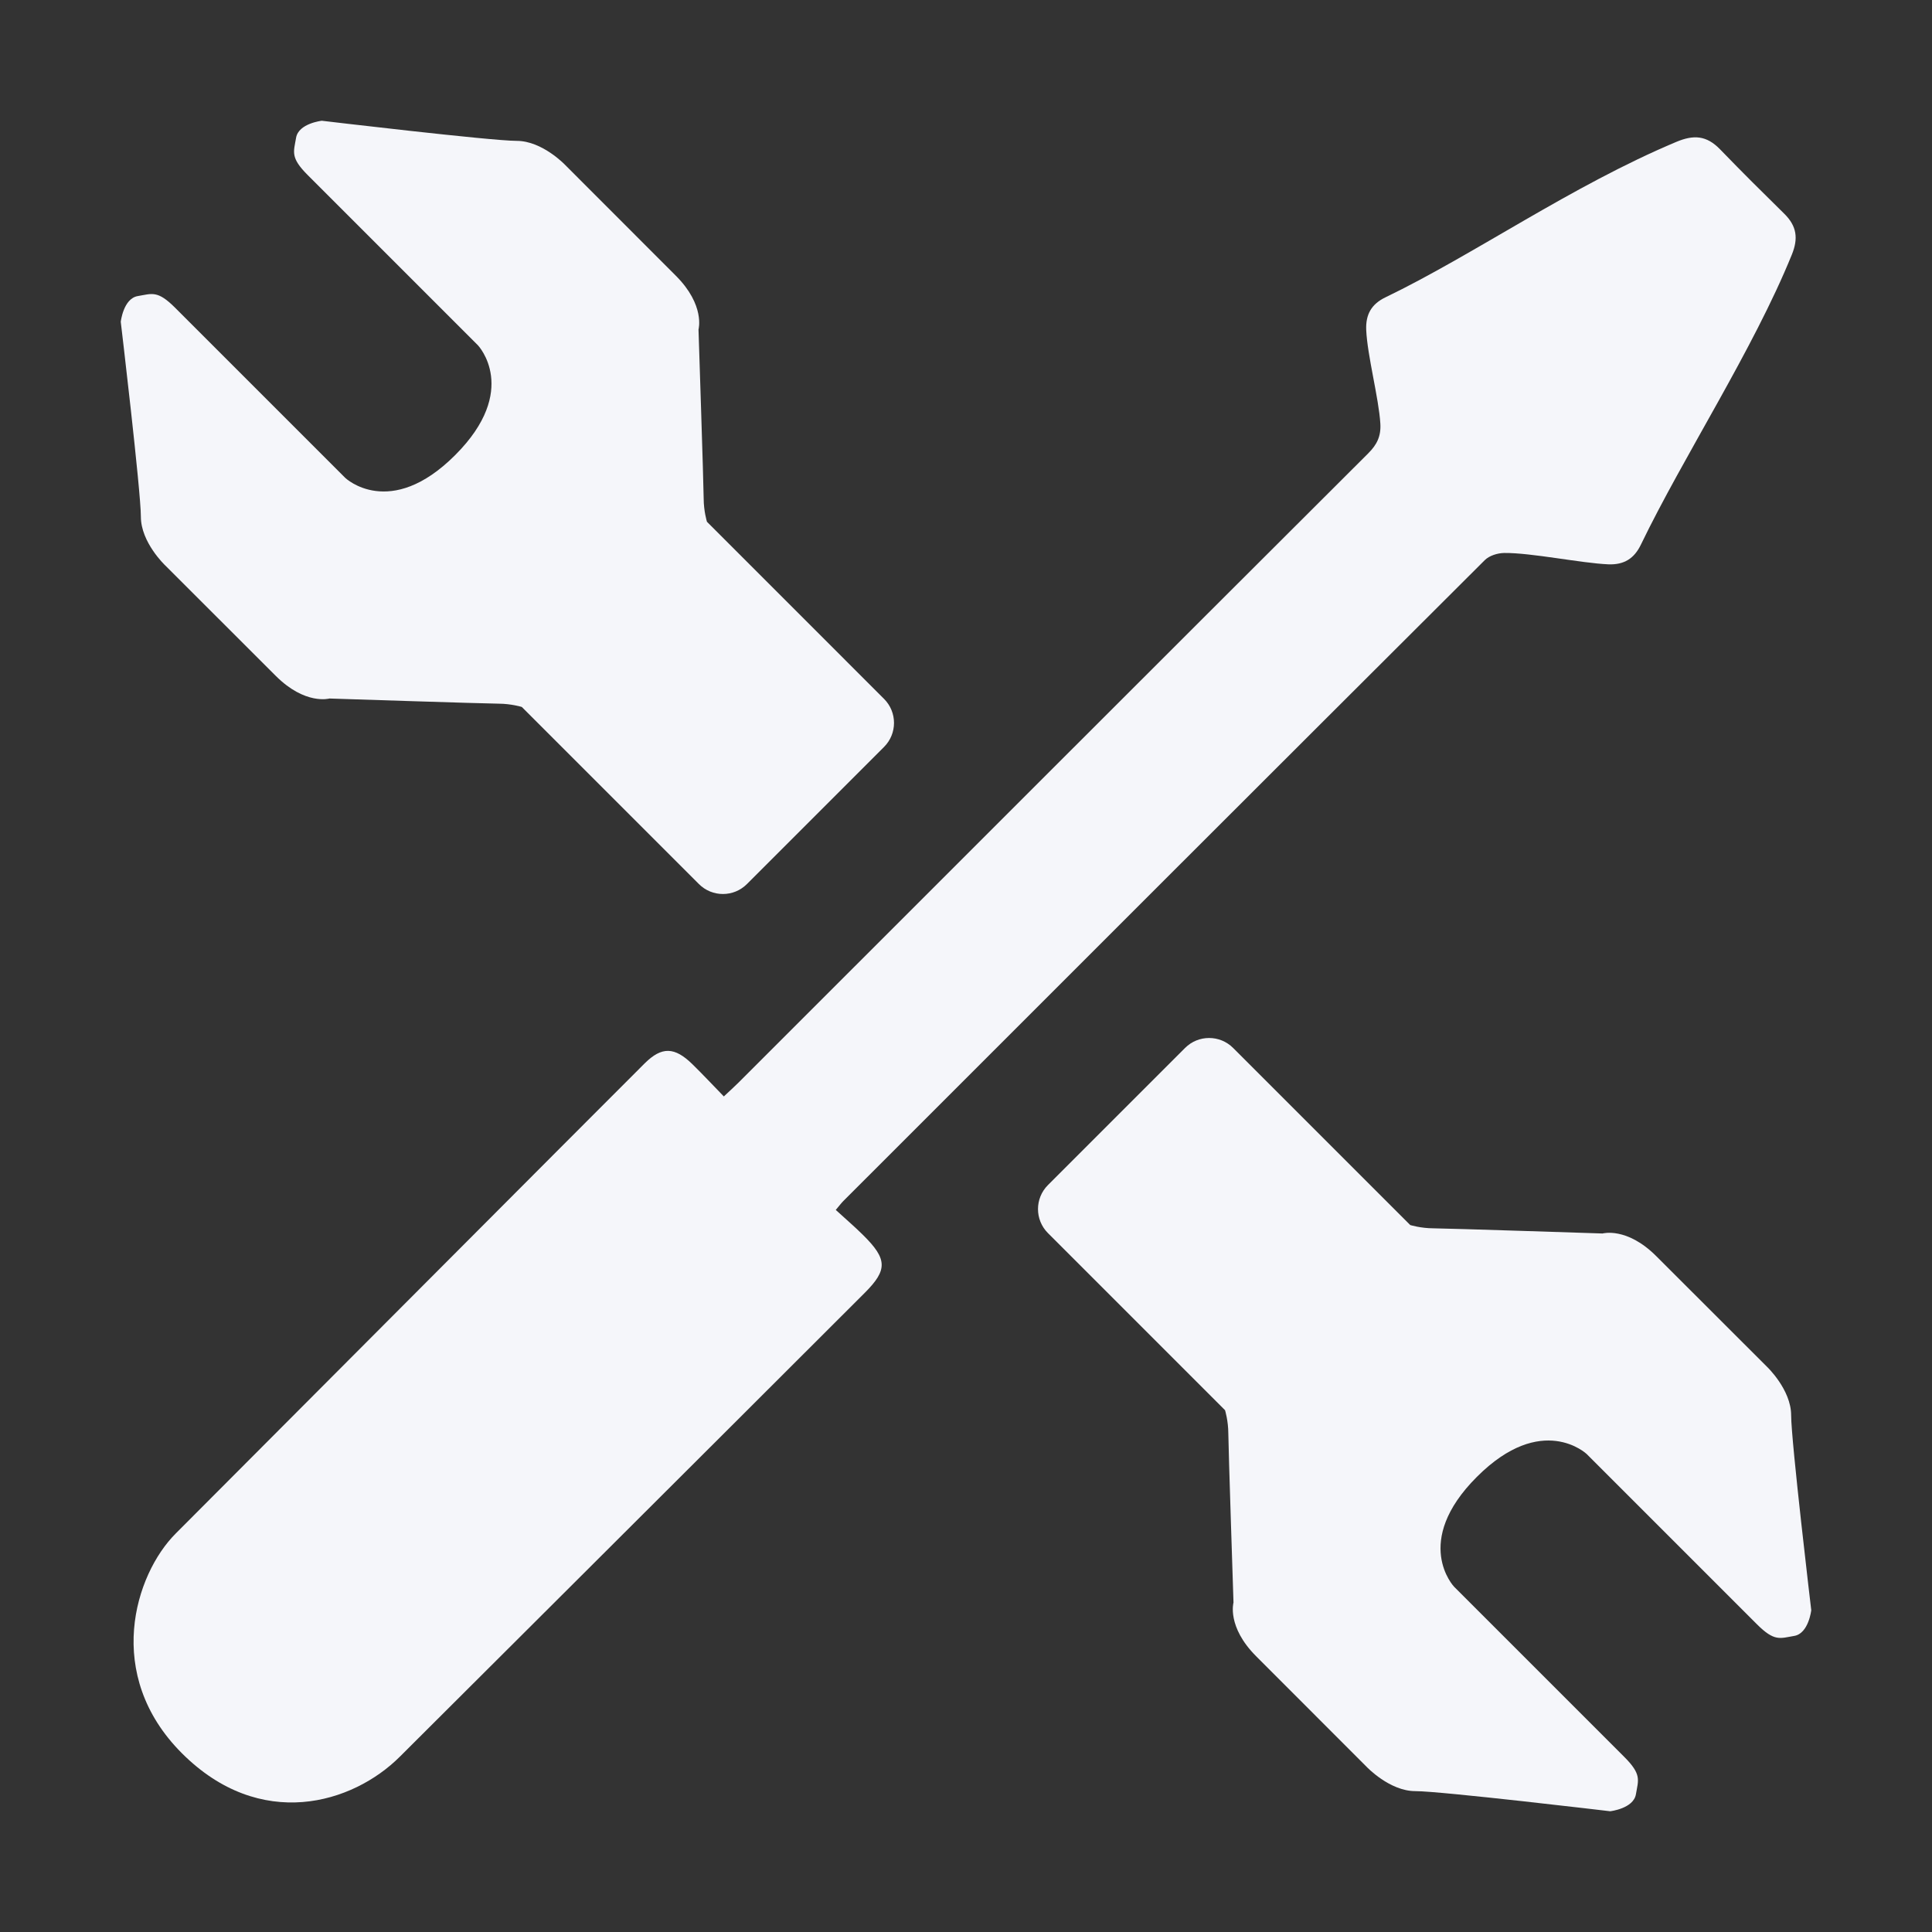 <?xml version="1.0" encoding="utf-8"?>
<!-- Generator: Adobe Illustrator 16.0.0, SVG Export Plug-In . SVG Version: 6.00 Build 0)  -->
<!DOCTYPE svg PUBLIC "-//W3C//DTD SVG 1.1//EN" "http://www.w3.org/Graphics/SVG/1.1/DTD/svg11.dtd">
<svg version="1.1" id="Layer_1" xmlns="http://www.w3.org/2000/svg" xmlns:xlink="http://www.w3.org/1999/xlink" x="0px" y="0px"
	 width="400px" height="400px" viewBox="0 0 400 400" enable-background="new 0 0 400 400" xml:space="preserve">
<rect x="0" y="0" width="400" height="400" fill="#333333" stroke="none"/>
<g>
	<path fill-rule="evenodd" clip-rule="evenodd" fill="#F5F6FA" d="M369.432,44.271c-5.305-5.229-8.133-8.017-13.32-13.364
		c-2.799-2.883-5.461-3.036-9.041-1.535c-21.654,9.079-41.99,23.406-60.217,32.182c-2.889,1.39-4.135,3.523-3.992,6.784
		c0.23,5.268,2.602,14.095,2.924,19.355c0.162,2.649-0.721,4.382-2.514,6.171c-43.258,43.157-87.126,87.041-130.337,130.242
		c-0.891,0.891-1.831,1.732-3.072,2.9c-2.263-2.328-4.331-4.539-6.494-6.658c-3.702-3.631-6.352-3.693-9.875-0.211
		c-4.751,4.7-93.716,93.962-97.109,97.355c-8.479,8.476-14.964,29.257,1.273,45.497c16.239,16.237,35.36,10.479,45.154,0.684
		c1.16-1.16,67.044-66.828,96.237-96.016c4.735-4.734,4.686-6.966-0.342-11.94c-1.802-1.783-3.729-3.436-5.671-5.213
		c0.81-0.959,1.145-1.42,1.546-1.822c44.035-44.037,88.732-88.745,132.832-132.718c0.93-0.926,2.643-1.459,4.023-1.475
		c5.617-0.058,15.906,2.107,21.533,2.349c3.289,0.137,5.375-1.209,6.75-4.058c8.848-18.325,23.238-40.313,31.262-60.061
		C372.332,49.396,372.033,46.839,369.432,44.271z"/>
	<path fill-rule="evenodd" clip-rule="evenodd" fill="#F5F6FA" d="M231.16,231.158l-14.191,14.195c-2.75,2.746-2.75,7.203,0,9.949
		l36.662,36.664c0,0,0.674,2.162,0.68,4.816c0.008,2.656,1.072,35.005,1.072,35.005s-1.426,5.006,4.695,11.128
		c6.121,6.121,22.881,22.901,22.881,22.901s4.74,5.018,10.068,5.018S333.373,375,333.373,375s4.82-0.54,5.326-3.516
		c0.502-2.98,1.234-4.09-2.424-7.746c-3.658-3.659-35.232-35.232-35.232-35.232s-8.768-9.242,4.727-22.736
		c13.494-13.496,22.736-4.728,22.736-4.728s31.574,31.575,35.232,35.232s4.768,2.926,7.746,2.423
		c2.977-0.506,3.516-5.324,3.516-5.324s-4.164-35.02-4.164-40.348c0-5.329-5.018-10.068-5.018-10.068s-16.781-16.758-22.902-22.879
		c-6.121-6.122-11.127-4.697-11.127-4.697s-32.35-1.064-35.004-1.071c-2.656-0.005-4.816-0.68-4.816-0.68l-36.666-36.663
		c-2.746-2.748-7.201-2.748-9.949,0L231.16,231.158z"/>
	<path fill-rule="evenodd" clip-rule="evenodd" fill="#F5F6FA" d="M168.841,168.84l-14.194,14.191c-2.747,2.75-7.203,2.75-9.949,0
		l-36.665-36.662c0,0-2.161-0.674-4.816-0.681c-2.654-0.007-35.005-1.069-35.005-1.069s-5.006,1.423-11.128-4.697
		c-6.12-6.121-22.901-22.881-22.901-22.881s-5.017-4.739-5.017-10.068c0-5.328-4.165-40.347-4.165-40.347s0.538-4.819,3.516-5.325
		c2.979-0.503,4.089-1.234,7.747,2.423c3.657,3.659,35.232,35.232,35.232,35.232s9.241,8.769,22.737-4.727
		c13.493-13.494,4.724-22.735,4.724-22.735S67.383,39.92,63.724,36.262c-3.656-3.658-2.925-4.768-2.422-7.746
		C61.808,25.537,66.627,25,66.627,25s35.018,4.165,40.347,4.165c5.328,0,10.068,5.016,10.068,5.016s16.759,16.782,22.881,22.902
		c6.12,6.121,4.695,11.127,4.695,11.127s1.064,32.351,1.07,35.005c0.007,2.654,0.681,4.816,0.681,4.816l36.663,36.666
		c2.749,2.746,2.749,7.201,0,9.948L168.841,168.84z"/>
</g>
</svg>
